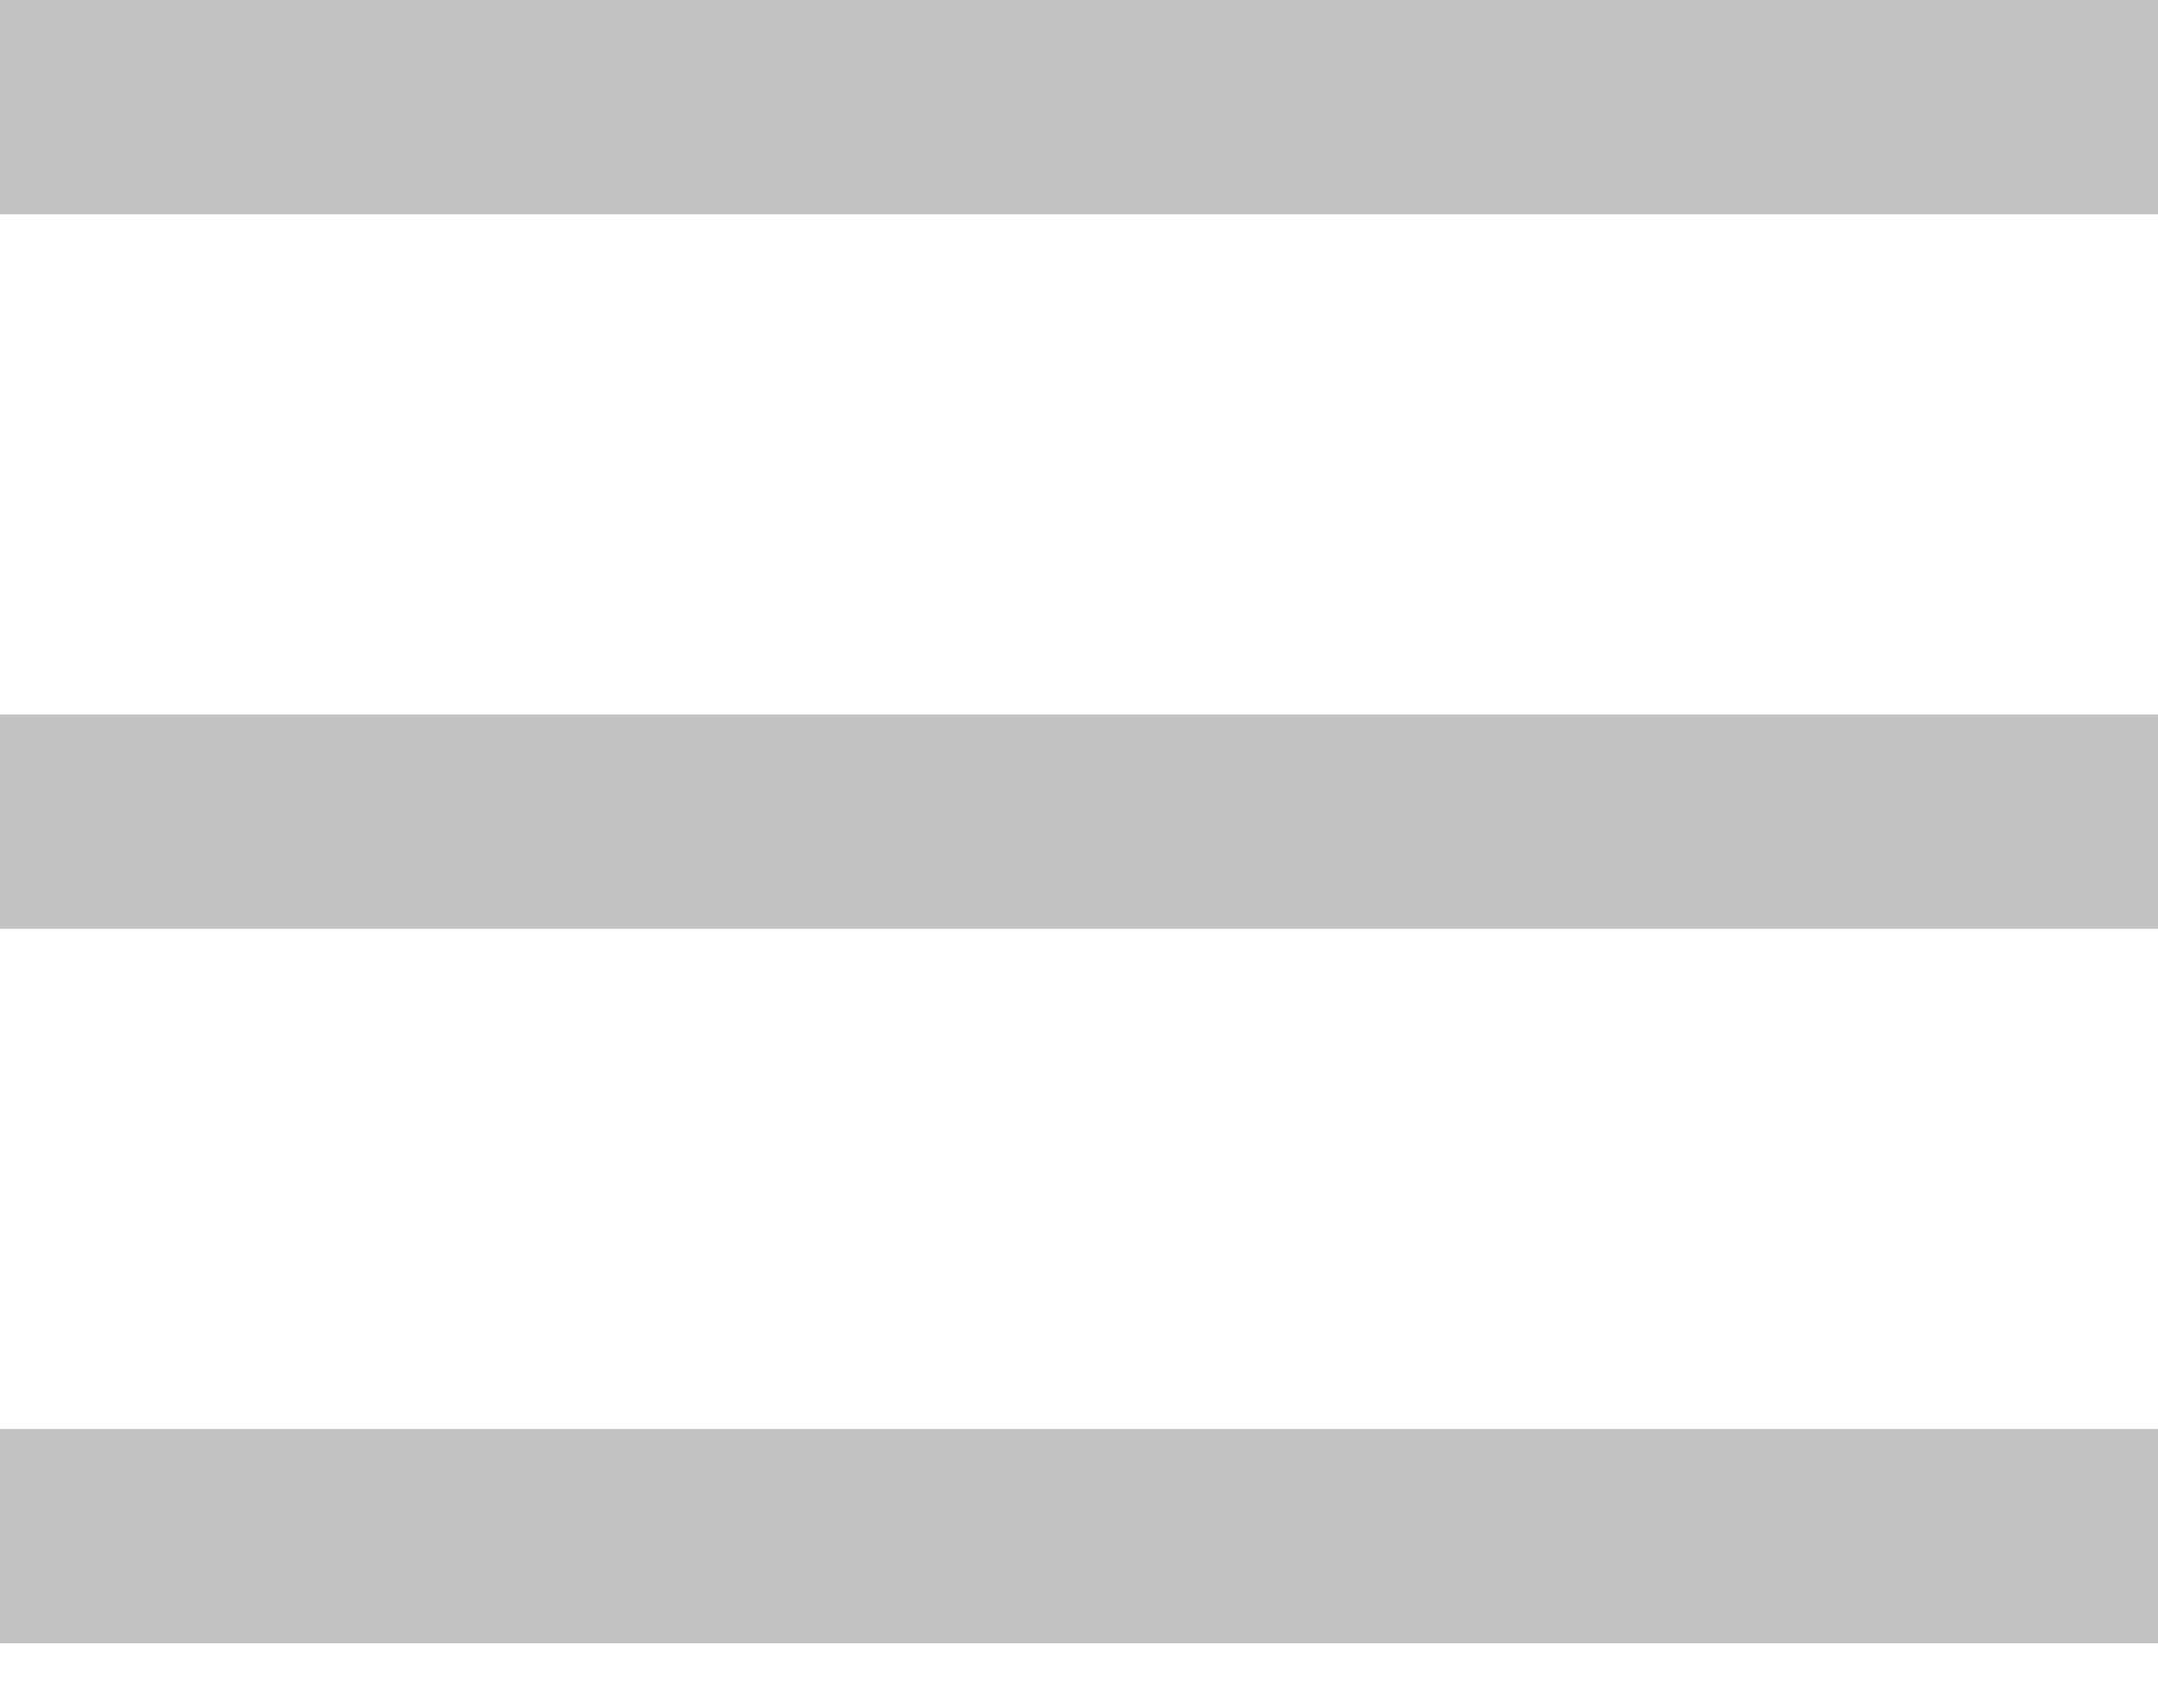 <svg clip-rule="evenodd" fill-rule="evenodd" stroke-linejoin="round" stroke-miterlimit="1.414" viewBox="0 0 24 19" xmlns="http://www.w3.org/2000/svg"><g fill="#c2c2c2"><path d="m0 0h24v2.384h-24z"/><path d="m0 15.894h24v2.384h-24z"/><path d="m0 7.947h24v2.384h-24z"/></g></svg>